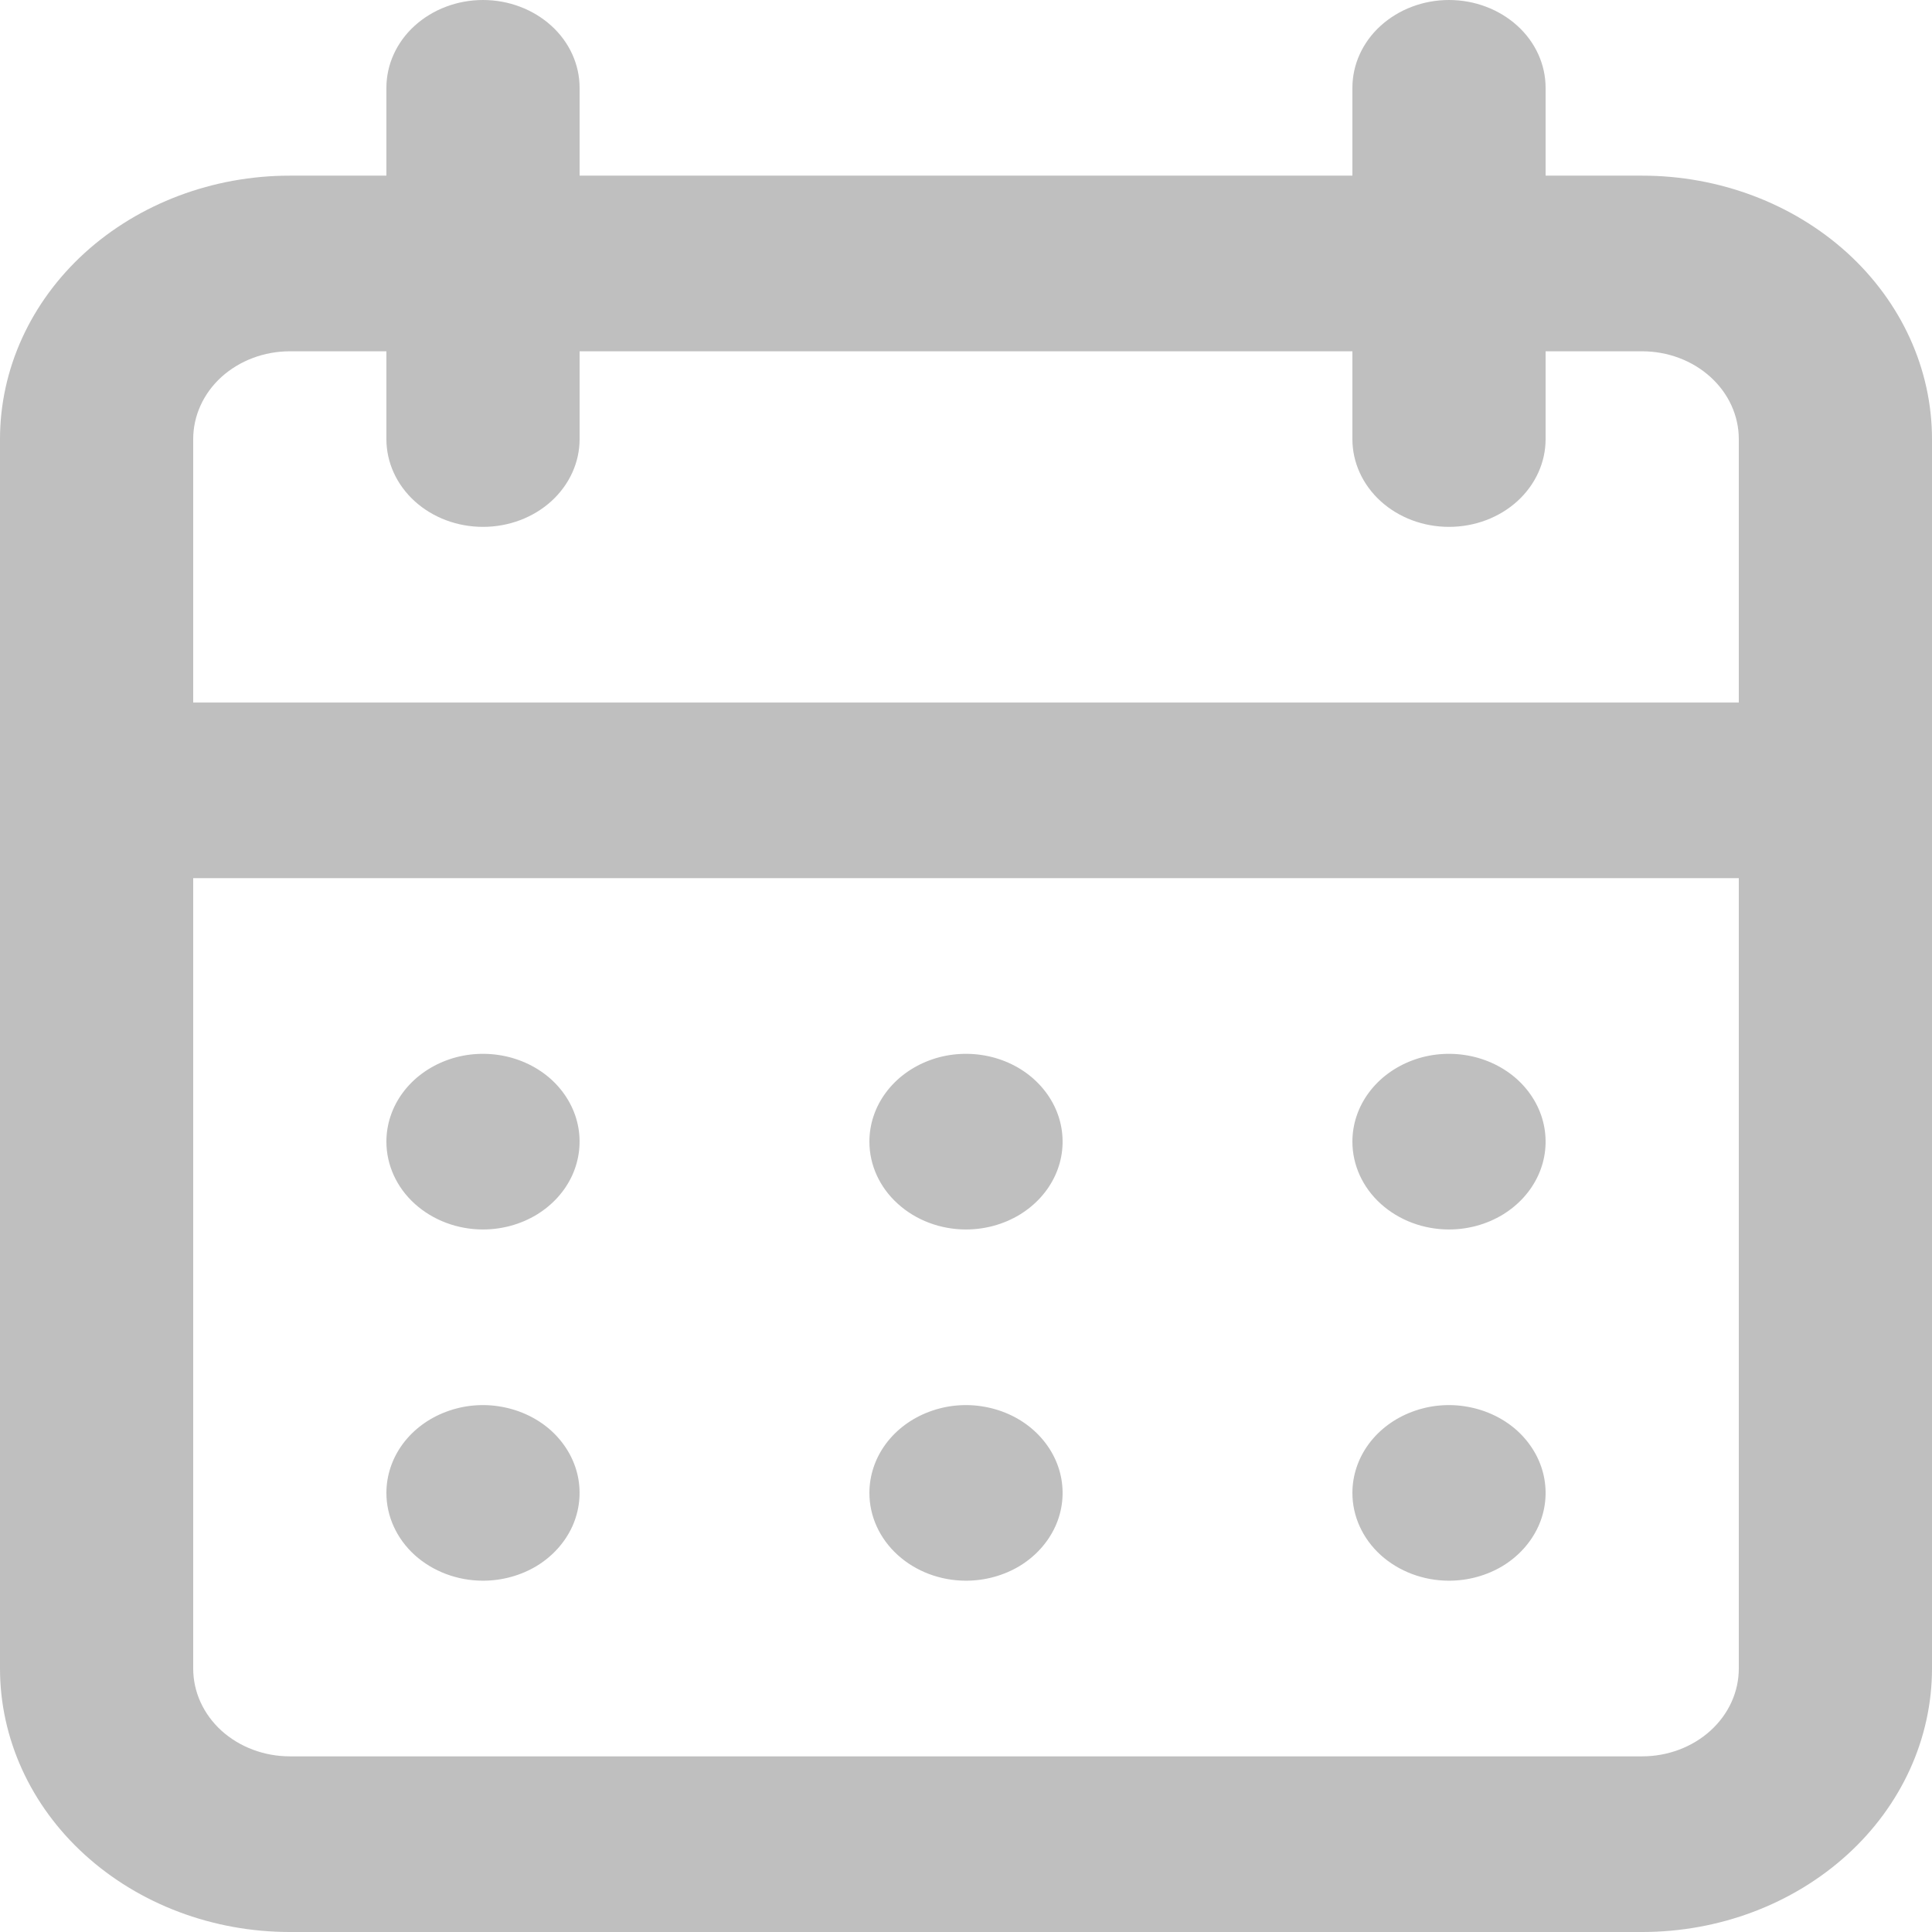 <svg width="24" height="24" viewBox="0 0 24 24" fill="none" xmlns="http://www.w3.org/2000/svg">
<path d="M12 19.636C12.237 19.636 12.469 19.572 12.667 19.453C12.864 19.333 13.018 19.162 13.109 18.963C13.2 18.764 13.223 18.544 13.177 18.333C13.131 18.121 13.016 17.927 12.848 17.774C12.681 17.622 12.467 17.518 12.234 17.476C12.001 17.433 11.76 17.455 11.541 17.538C11.322 17.62 11.134 17.76 11.002 17.939C10.87 18.119 10.8 18.33 10.8 18.546C10.8 18.835 10.926 19.112 11.152 19.317C11.377 19.521 11.682 19.636 12 19.636ZM18 19.636C18.237 19.636 18.469 19.572 18.667 19.453C18.864 19.333 19.018 19.162 19.109 18.963C19.2 18.764 19.223 18.544 19.177 18.333C19.131 18.121 19.016 17.927 18.849 17.774C18.681 17.622 18.467 17.518 18.234 17.476C18.001 17.433 17.76 17.455 17.541 17.538C17.322 17.62 17.134 17.76 17.002 17.939C16.87 18.119 16.8 18.33 16.8 18.546C16.8 18.835 16.926 19.112 17.151 19.317C17.377 19.521 17.682 19.636 18 19.636ZM18 15.273C18.237 15.273 18.469 15.209 18.667 15.089C18.864 14.969 19.018 14.799 19.109 14.599C19.2 14.4 19.223 14.181 19.177 13.969C19.131 13.757 19.016 13.563 18.849 13.41C18.681 13.258 18.467 13.154 18.234 13.112C18.001 13.07 17.76 13.091 17.541 13.174C17.322 13.257 17.134 13.396 17.002 13.576C16.87 13.755 16.8 13.966 16.8 14.182C16.8 14.471 16.926 14.749 17.151 14.953C17.377 15.158 17.682 15.273 18 15.273ZM12 15.273C12.237 15.273 12.469 15.209 12.667 15.089C12.864 14.969 13.018 14.799 13.109 14.599C13.2 14.4 13.223 14.181 13.177 13.969C13.131 13.757 13.016 13.563 12.848 13.41C12.681 13.258 12.467 13.154 12.234 13.112C12.001 13.07 11.76 13.091 11.541 13.174C11.322 13.257 11.134 13.396 11.002 13.576C10.87 13.755 10.8 13.966 10.8 14.182C10.8 14.471 10.926 14.749 11.152 14.953C11.377 15.158 11.682 15.273 12 15.273ZM20.4 2.182H19.2V1.091C19.2 0.802 19.074 0.524 18.849 0.32C18.623 0.115 18.318 0 18 0C17.682 0 17.377 0.115 17.151 0.32C16.926 0.524 16.8 0.802 16.8 1.091V2.182H7.2V1.091C7.2 0.802 7.074 0.524 6.849 0.32C6.623 0.115 6.318 0 6 0C5.682 0 5.377 0.115 5.151 0.32C4.926 0.524 4.8 0.802 4.8 1.091V2.182H3.6C2.645 2.182 1.73 2.527 1.054 3.14C0.379 3.754 0 4.587 0 5.455V20.727C0 21.595 0.379 22.428 1.054 23.041C1.73 23.655 2.645 24 3.6 24H20.4C21.355 24 22.27 23.655 22.946 23.041C23.621 22.428 24 21.595 24 20.727V5.455C24 4.587 23.621 3.754 22.946 3.14C22.27 2.527 21.355 2.182 20.4 2.182ZM21.6 20.727C21.6 21.017 21.474 21.294 21.248 21.499C21.023 21.703 20.718 21.818 20.4 21.818H3.6C3.282 21.818 2.977 21.703 2.751 21.499C2.526 21.294 2.4 21.017 2.4 20.727V10.909H21.6V20.727ZM21.6 8.727H2.4V5.455C2.4 5.165 2.526 4.888 2.751 4.683C2.977 4.479 3.282 4.364 3.6 4.364H4.8V5.455C4.8 5.744 4.926 6.021 5.151 6.226C5.377 6.431 5.682 6.545 6 6.545C6.318 6.545 6.623 6.431 6.849 6.226C7.074 6.021 7.2 5.744 7.2 5.455V4.364H16.8V5.455C16.8 5.744 16.926 6.021 17.151 6.226C17.377 6.431 17.682 6.545 18 6.545C18.318 6.545 18.623 6.431 18.849 6.226C19.074 6.021 19.2 5.744 19.2 5.455V4.364H20.4C20.718 4.364 21.023 4.479 21.248 4.683C21.474 4.888 21.6 5.165 21.6 5.455V8.727ZM6 15.273C6.237 15.273 6.469 15.209 6.667 15.089C6.864 14.969 7.018 14.799 7.109 14.599C7.199 14.4 7.223 14.181 7.177 13.969C7.131 13.757 7.016 13.563 6.849 13.41C6.681 13.258 6.467 13.154 6.234 13.112C6.001 13.07 5.76 13.091 5.541 13.174C5.322 13.257 5.134 13.396 5.002 13.576C4.87 13.755 4.8 13.966 4.8 14.182C4.8 14.471 4.926 14.749 5.151 14.953C5.377 15.158 5.682 15.273 6 15.273ZM6 19.636C6.237 19.636 6.469 19.572 6.667 19.453C6.864 19.333 7.018 19.162 7.109 18.963C7.199 18.764 7.223 18.544 7.177 18.333C7.131 18.121 7.016 17.927 6.849 17.774C6.681 17.622 6.467 17.518 6.234 17.476C6.001 17.433 5.76 17.455 5.541 17.538C5.322 17.62 5.134 17.76 5.002 17.939C4.87 18.119 4.8 18.33 4.8 18.546C4.8 18.835 4.926 19.112 5.151 19.317C5.377 19.521 5.682 19.636 6 19.636Z" fill="#BFBFBF"/>
</svg>
